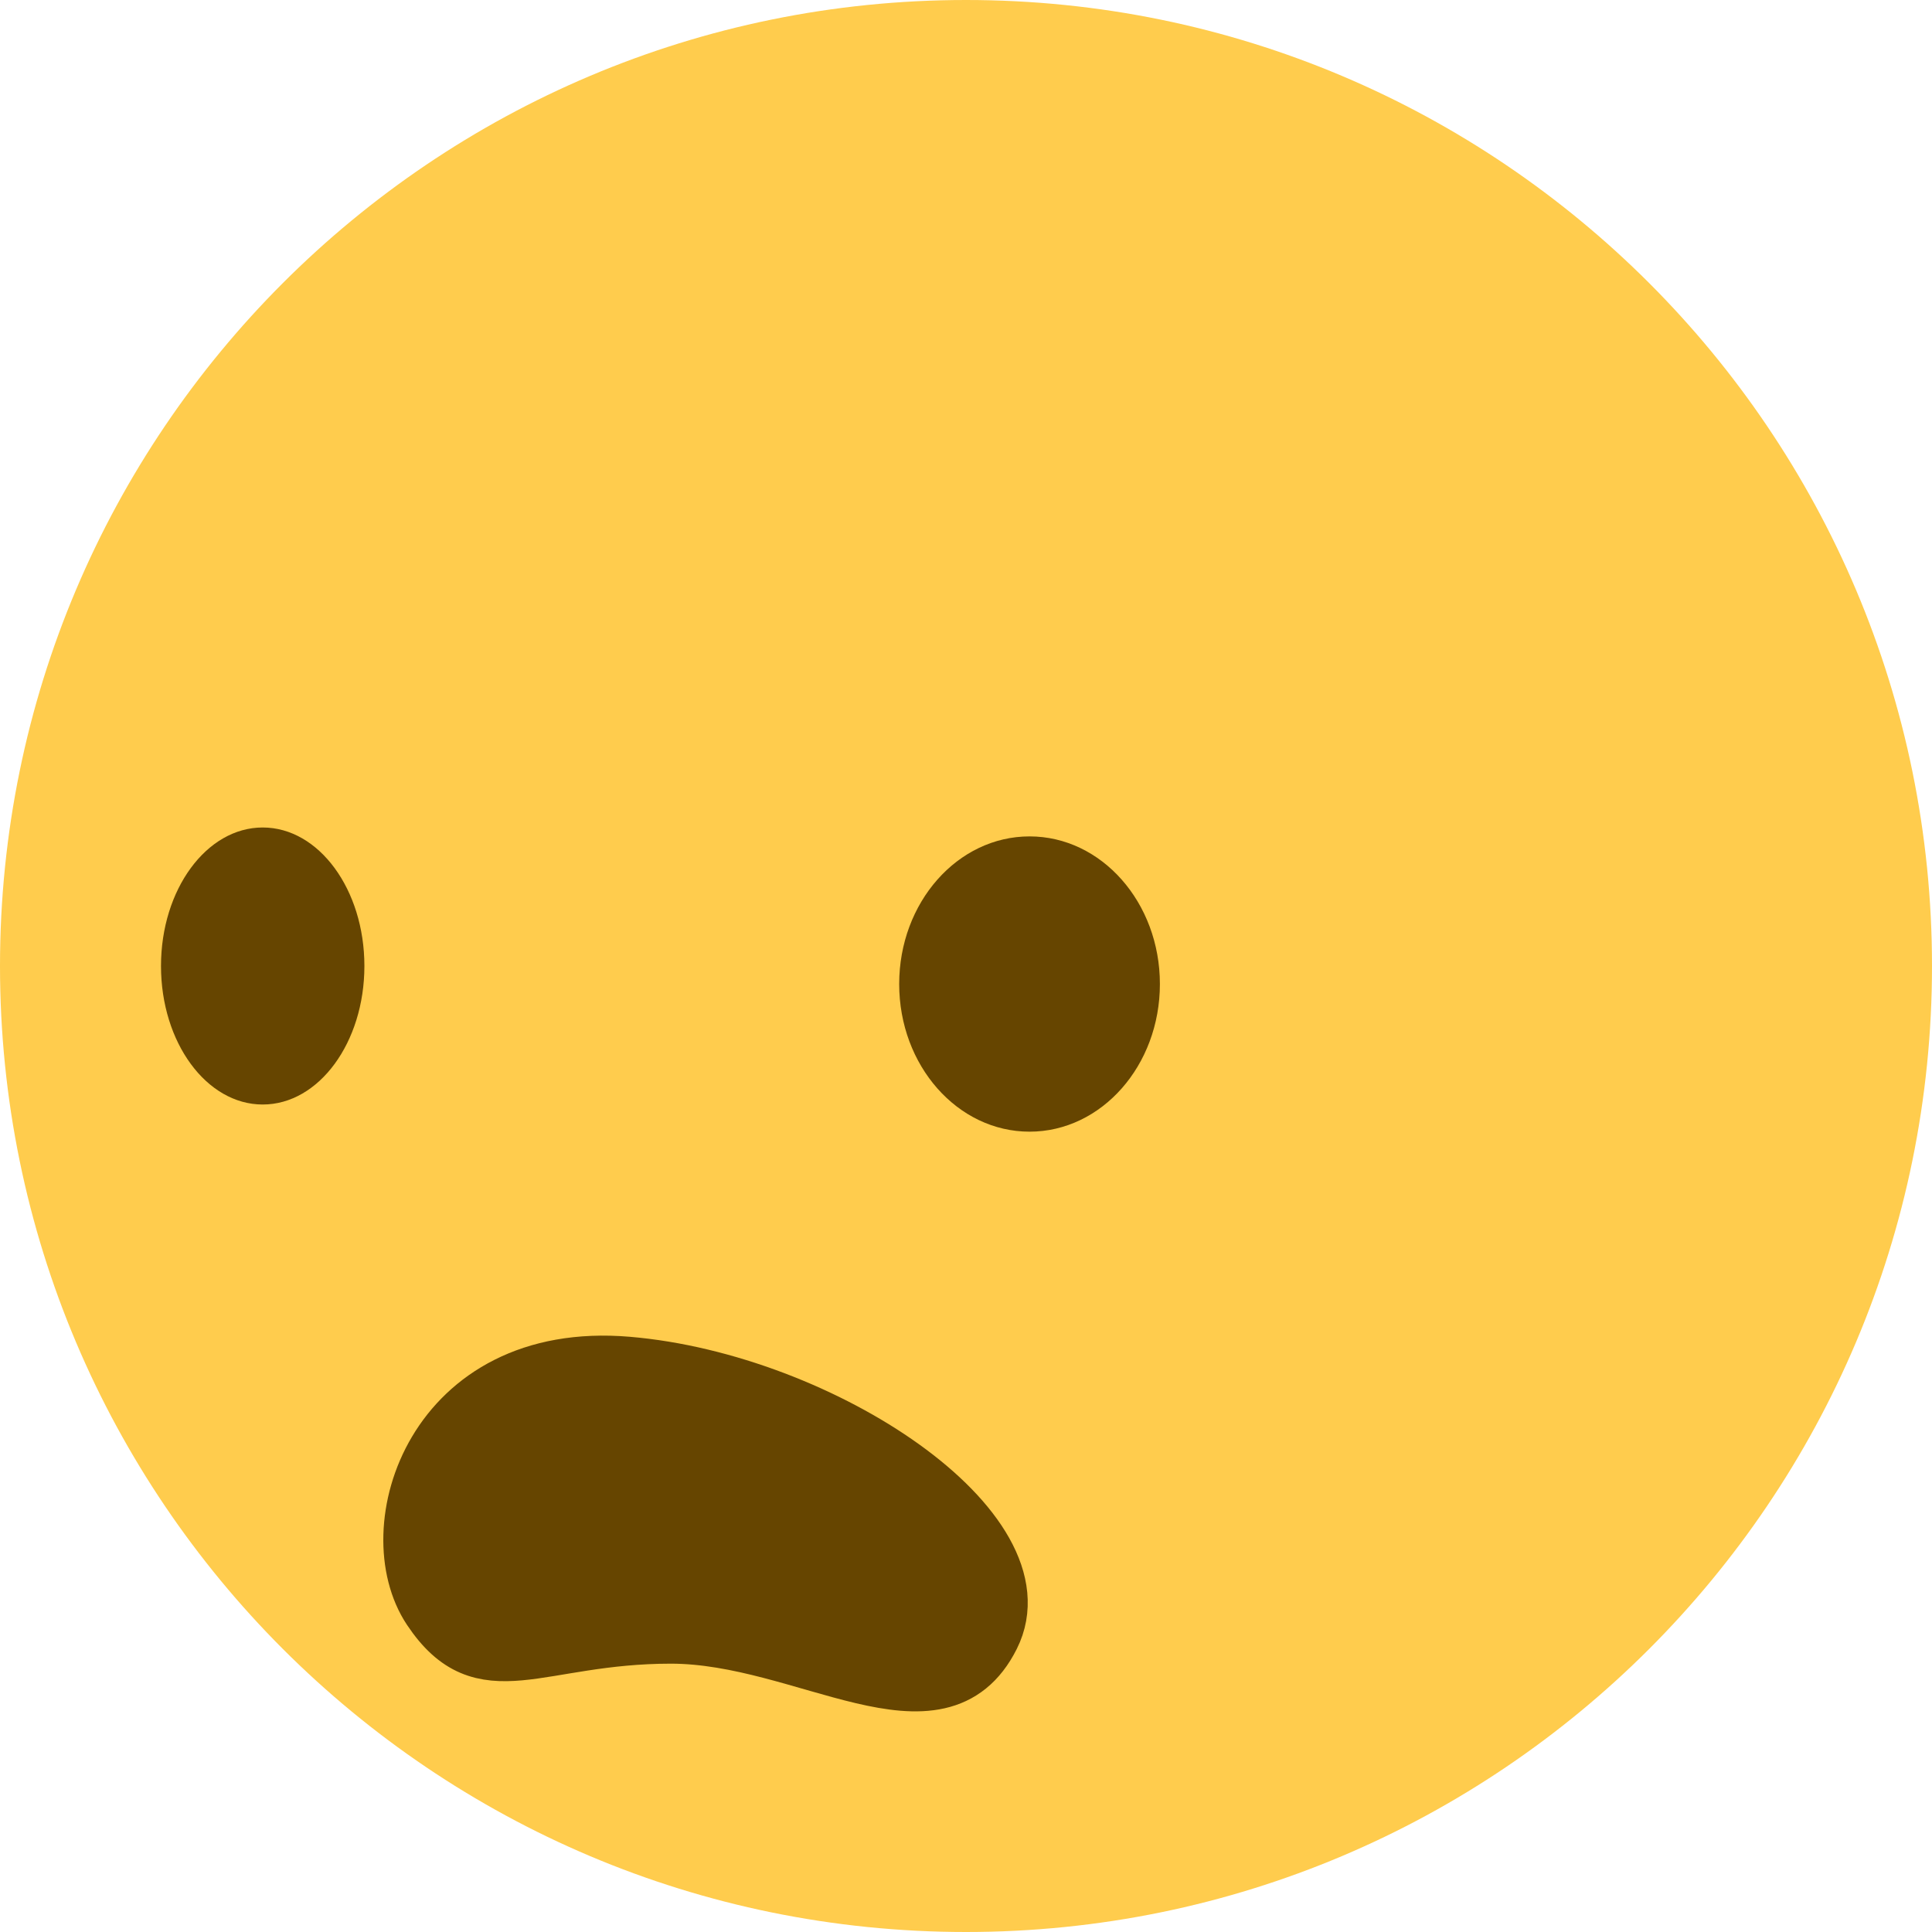 <svg width="36" height="36" viewBox="0 0 36 36" fill="none" xmlns="http://www.w3.org/2000/svg">
<path d="M36 18C36 27.941 27.941 36 18 36C8.06 36 0 27.941 0 18C0 8.06 8.06 0 18 0C27.941 0 36 8.06 36 18Z" fill="#FFCC4D"/>
<ellipse cx="4.895" cy="18" rx="1.895" ry="2.581" fill="#664500"/>
<ellipse cx="19.184" cy="18.336" rx="2.429" ry="2.751" fill="#664500"/>
<path d="M8 30C7 28.5 8.056 25.099 11.692 25.407C15.328 25.715 19.5 28.5 18.5 30.5C17.5 32.5 15 30.5 12.5 30.5C10 30.5 9 31.5 8 30Z" fill="#664500" stroke="#664500"/>
</svg>
